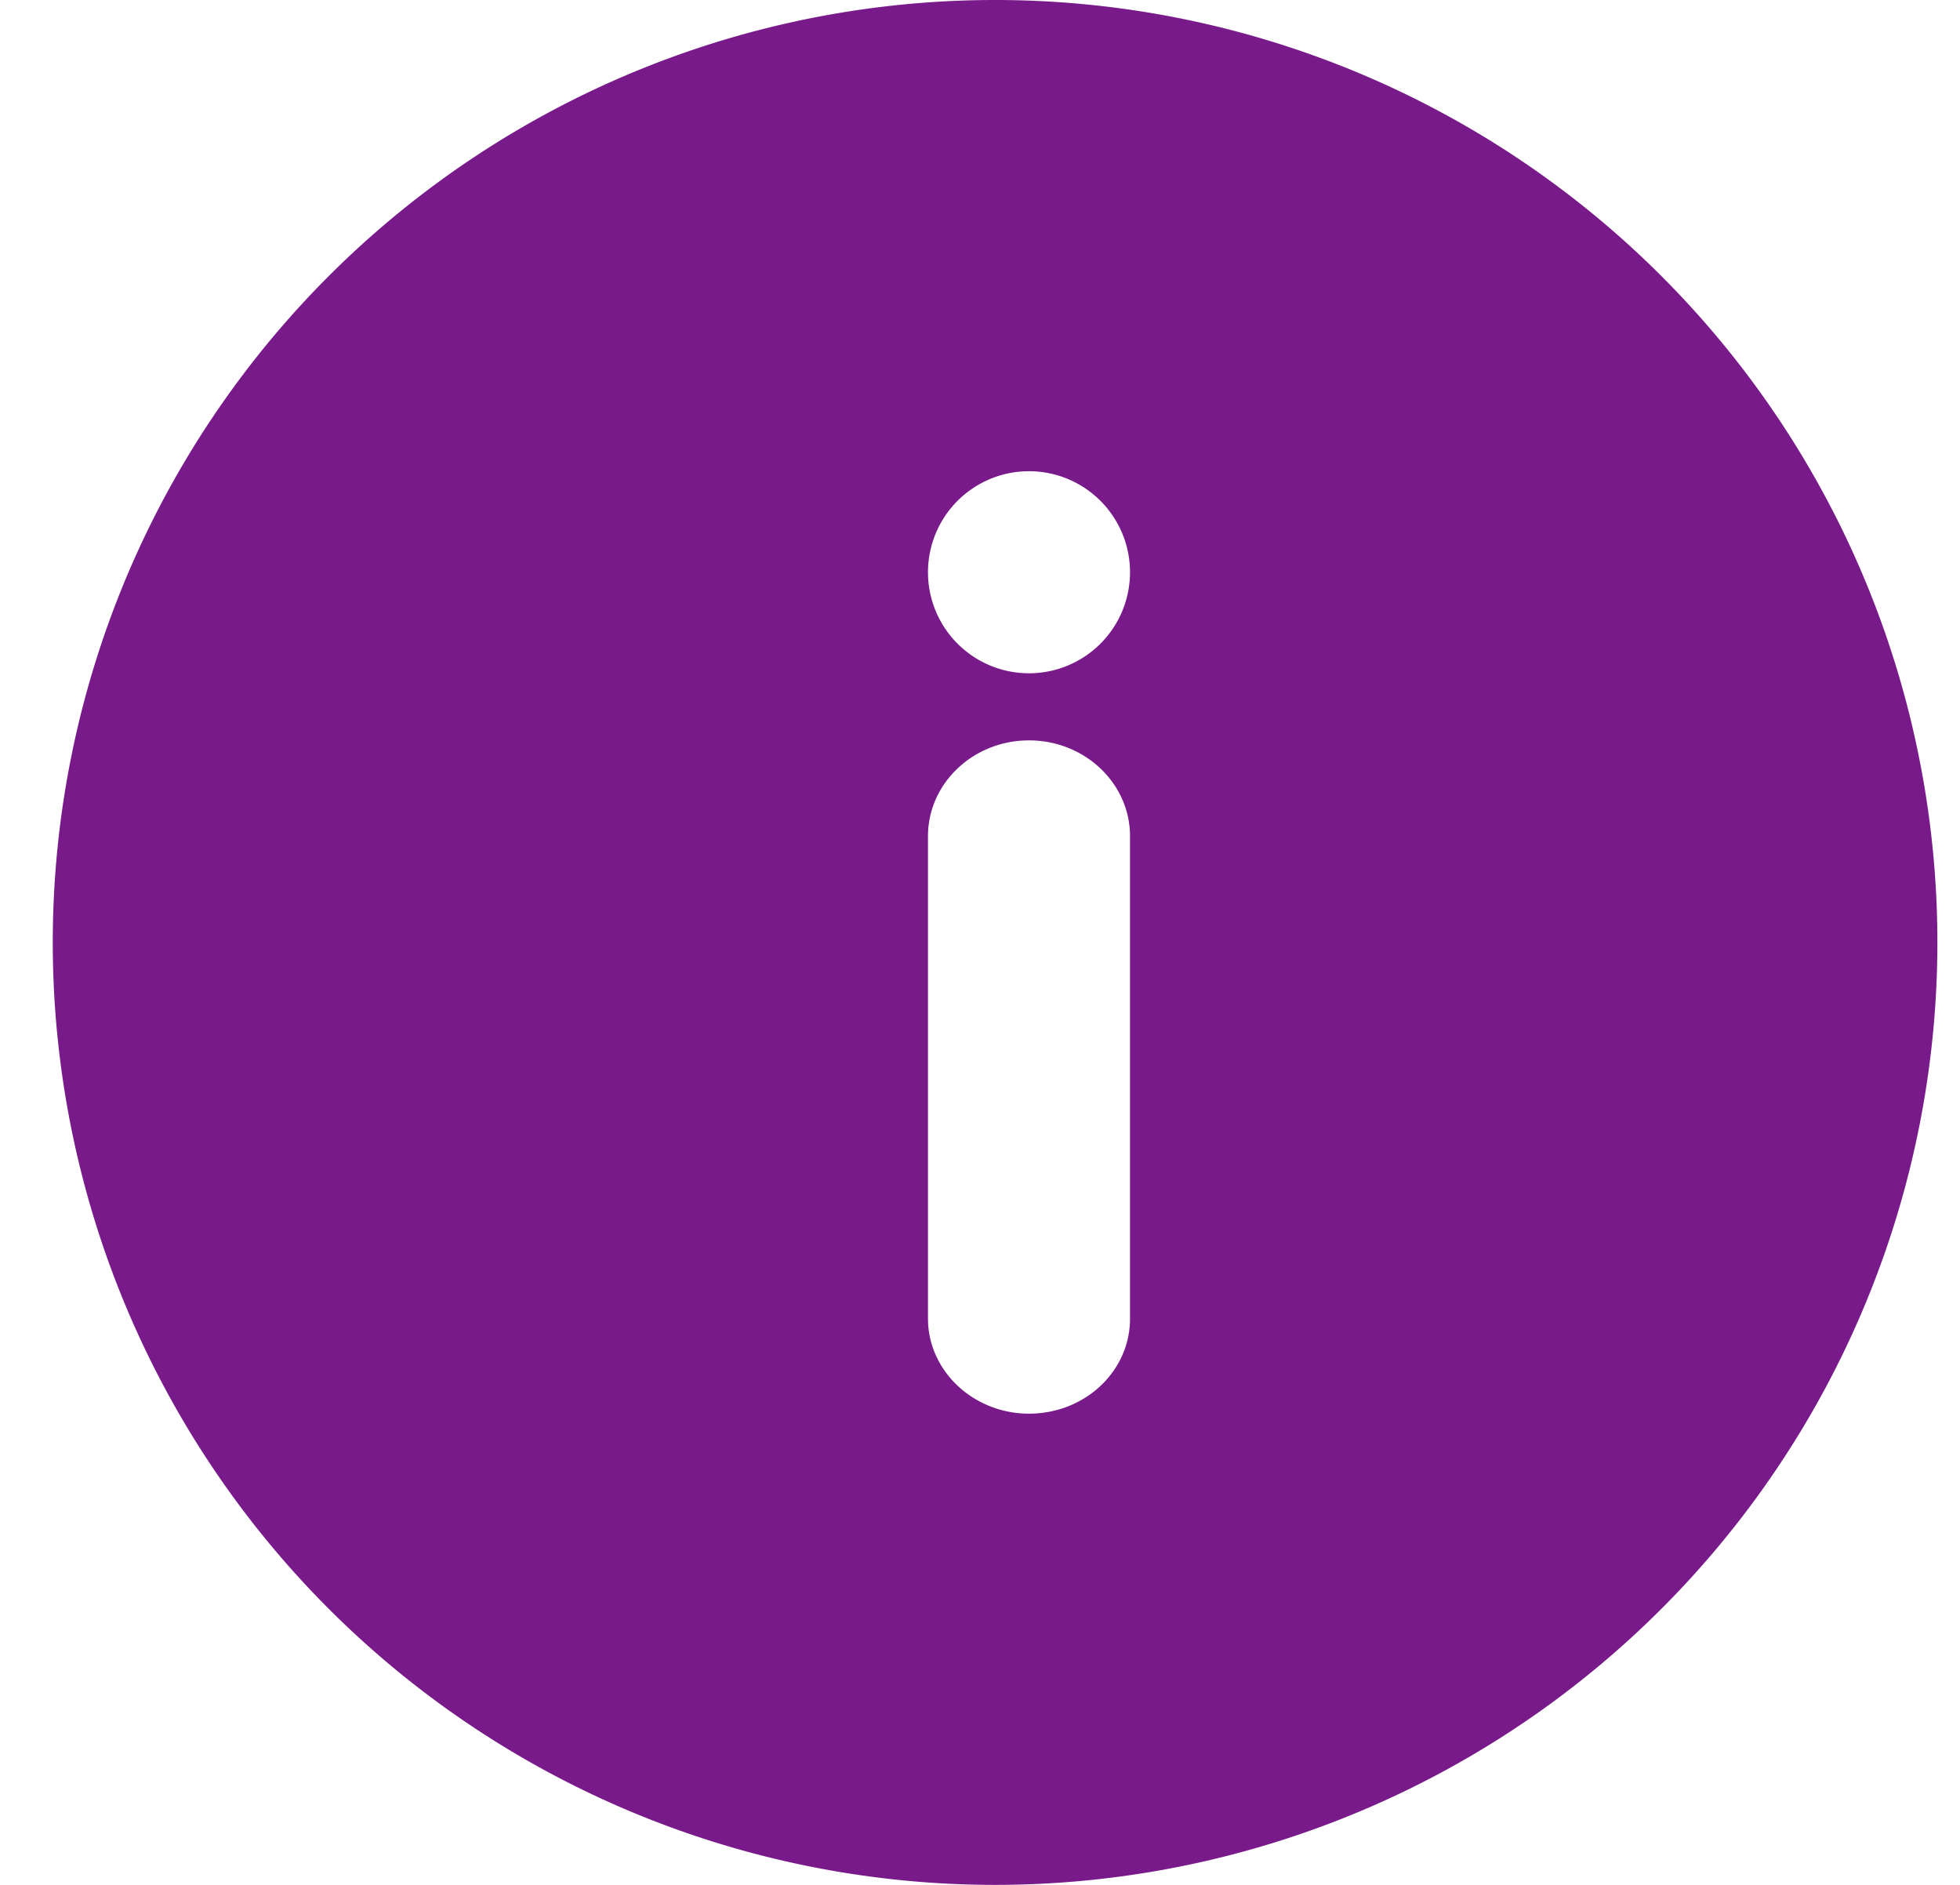<svg width="26" height="25" xmlns="http://www.w3.org/2000/svg"><path d="M13.2 25a12.5 12.5 0 1 0 0-25 12.5 12.5 0 0 0 0 25zm.45-18.75a1.34 1.34 0 1 1 0 2.68 1.34 1.34 0 0 1 0-2.68zm-1.34 4.84c0-.7.6-1.27 1.34-1.27.74 0 1.34.57 1.34 1.27v6.4c0 .7-.6 1.26-1.34 1.26-.74 0-1.34-.57-1.34-1.26v-6.4z" fill-rule="nonzero" fill="#791A8B"/></svg>